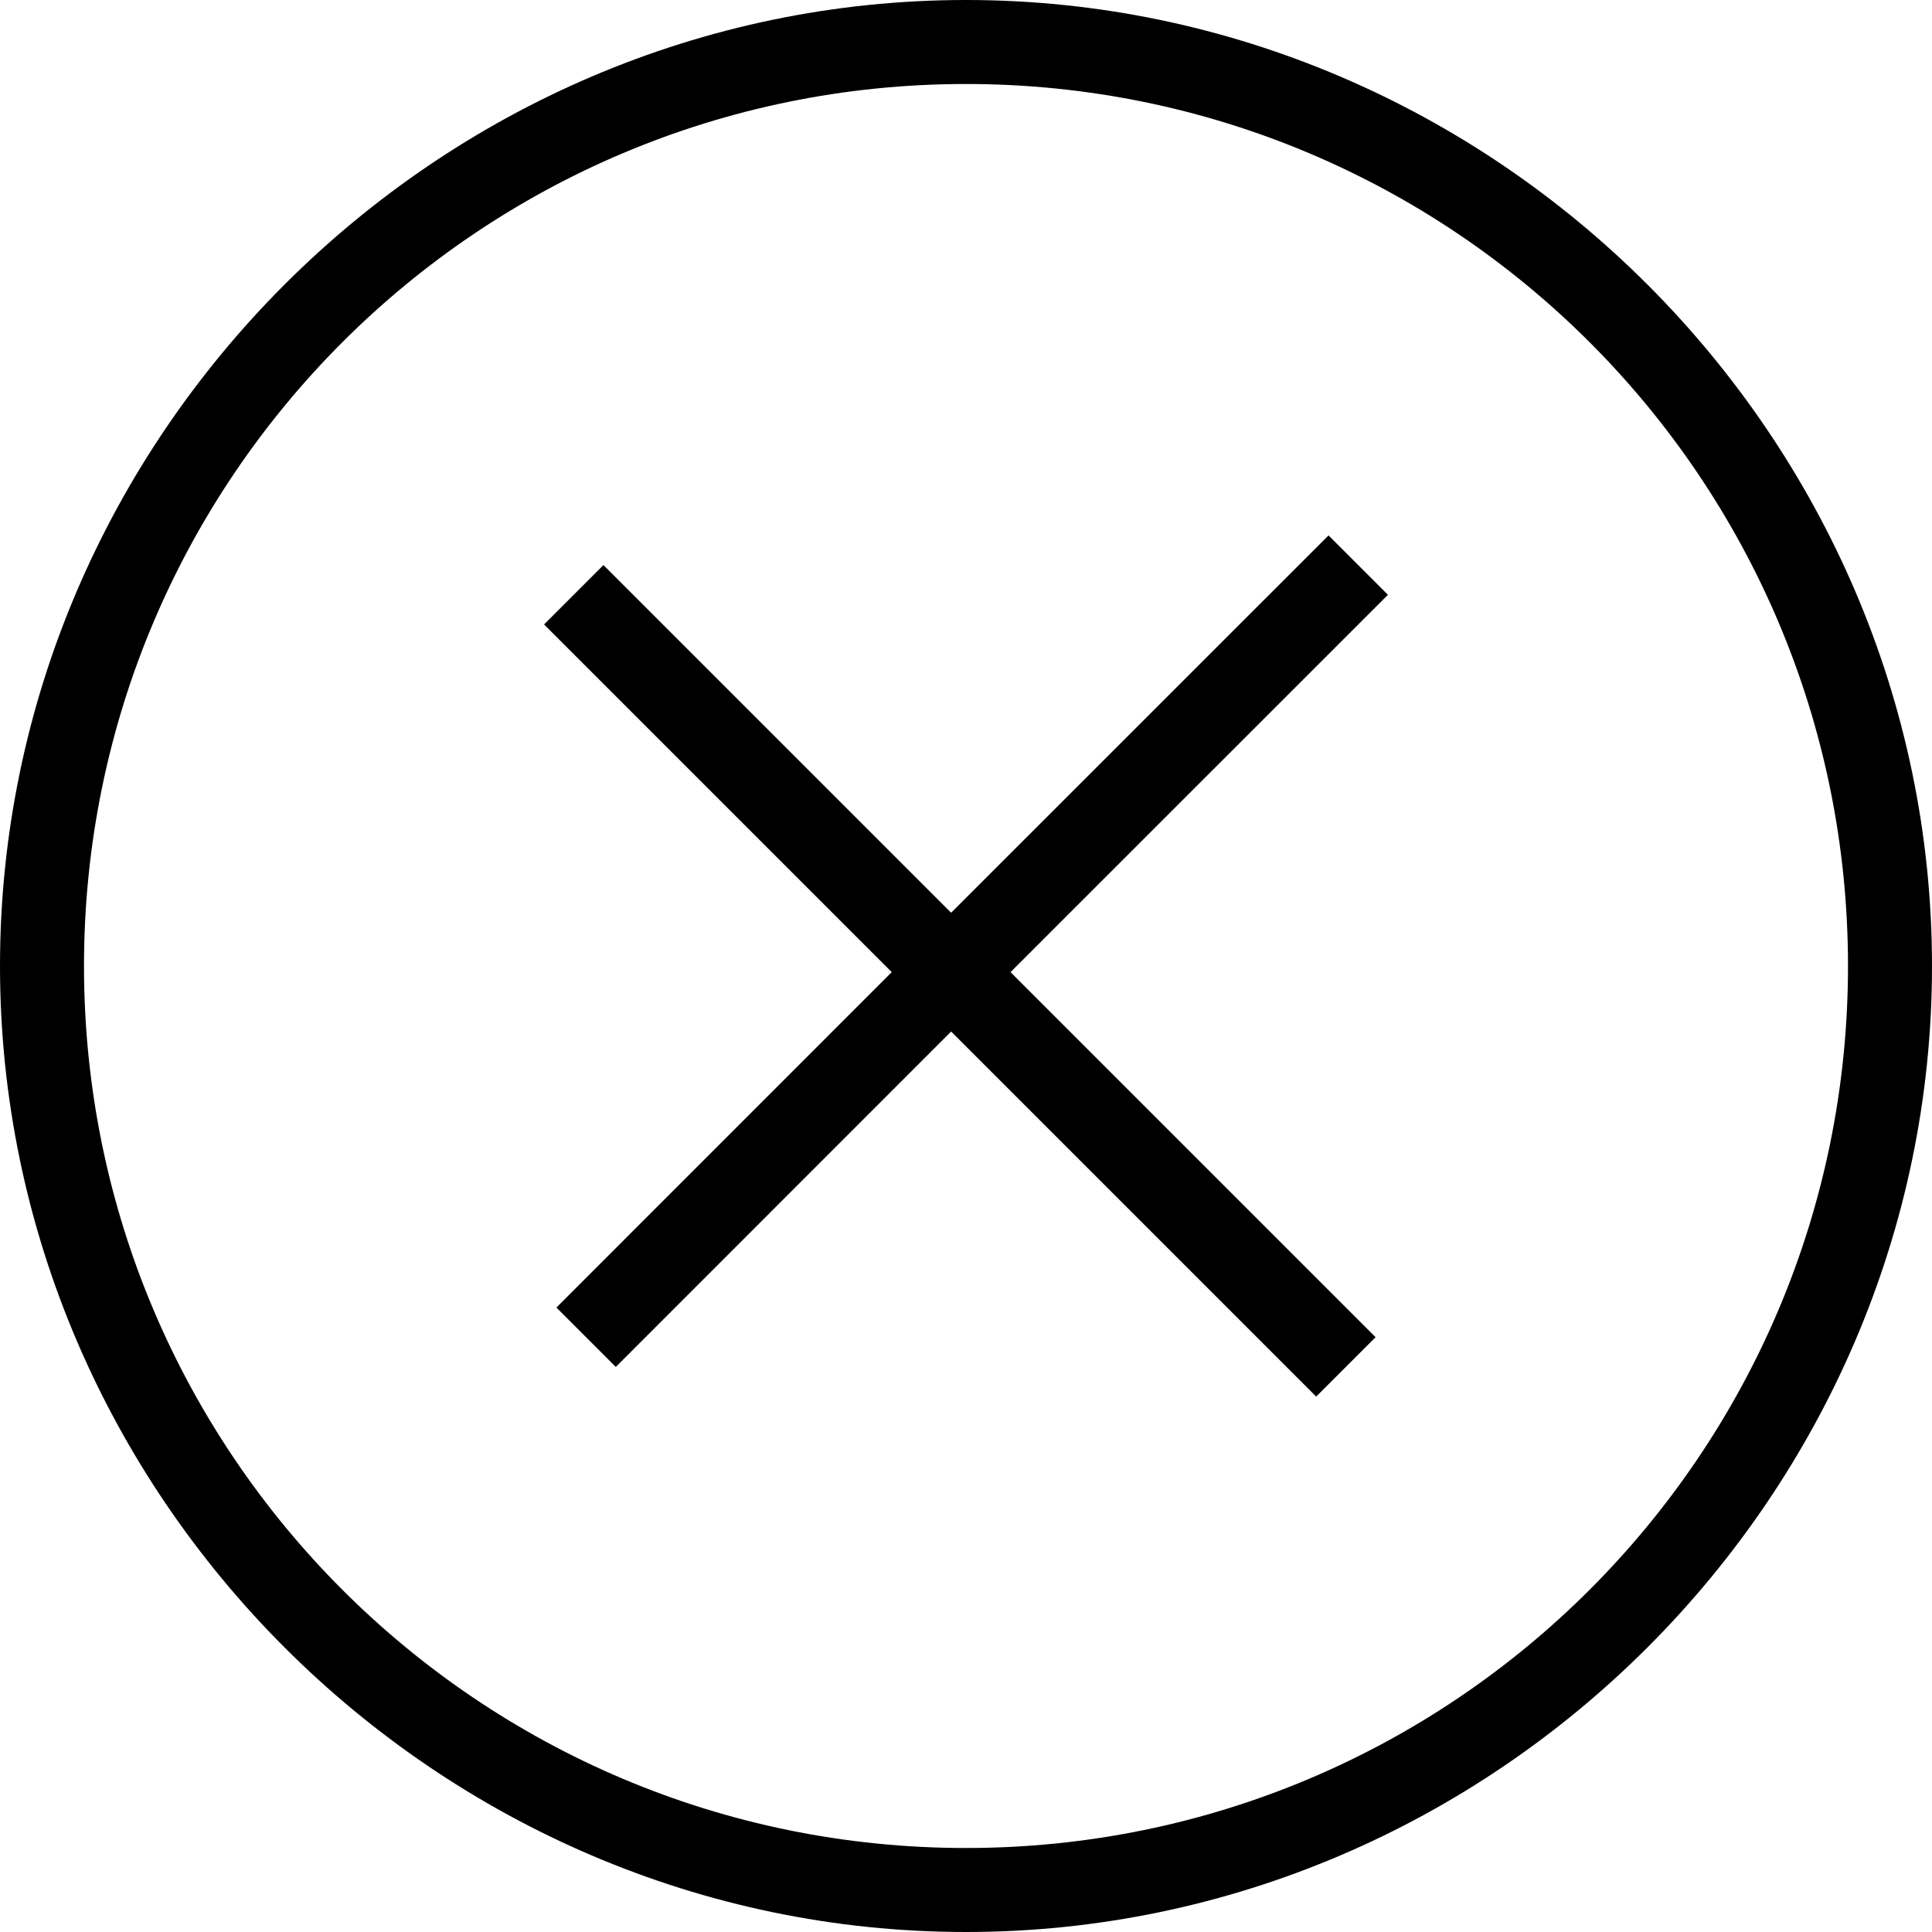 <?xml version="1.0" encoding="utf-8"?>
<!-- Generator: Adobe Illustrator 21.1.0, SVG Export Plug-In . SVG Version: 6.00 Build 0)  -->
<svg version="1.1" id="v" xmlns="http://www.w3.org/2000/svg" xmlns:xlink="http://www.w3.org/1999/xlink" x="0px" y="0px"
	 viewBox="0 0 23 23" style="enable-background:new 0 0 23 23;" xml:space="preserve">
<path id="v_2_" d="M11.5,23C5.2,23,0,17.8,0,11.5S5.2,0,11.5,0S23,5.2,23,11.5S17.8,23,11.5,23z
	 M11.5,1C5.7,1,1,5.7,1,11.5S5.7,22,11.5,22S22,17.3,22,11.5S17.3,1,11.5,1z"/>
<polygon id="v_1_" points="16.523,7.081 15.816,6.374 11.323,10.866 7.184,6.727 
	6.477,7.434 10.616,11.573 6.624,15.566 7.331,16.273 11.323,12.28 
	15.669,16.626 16.376,15.919 12.03,11.573 "/>
</svg>

